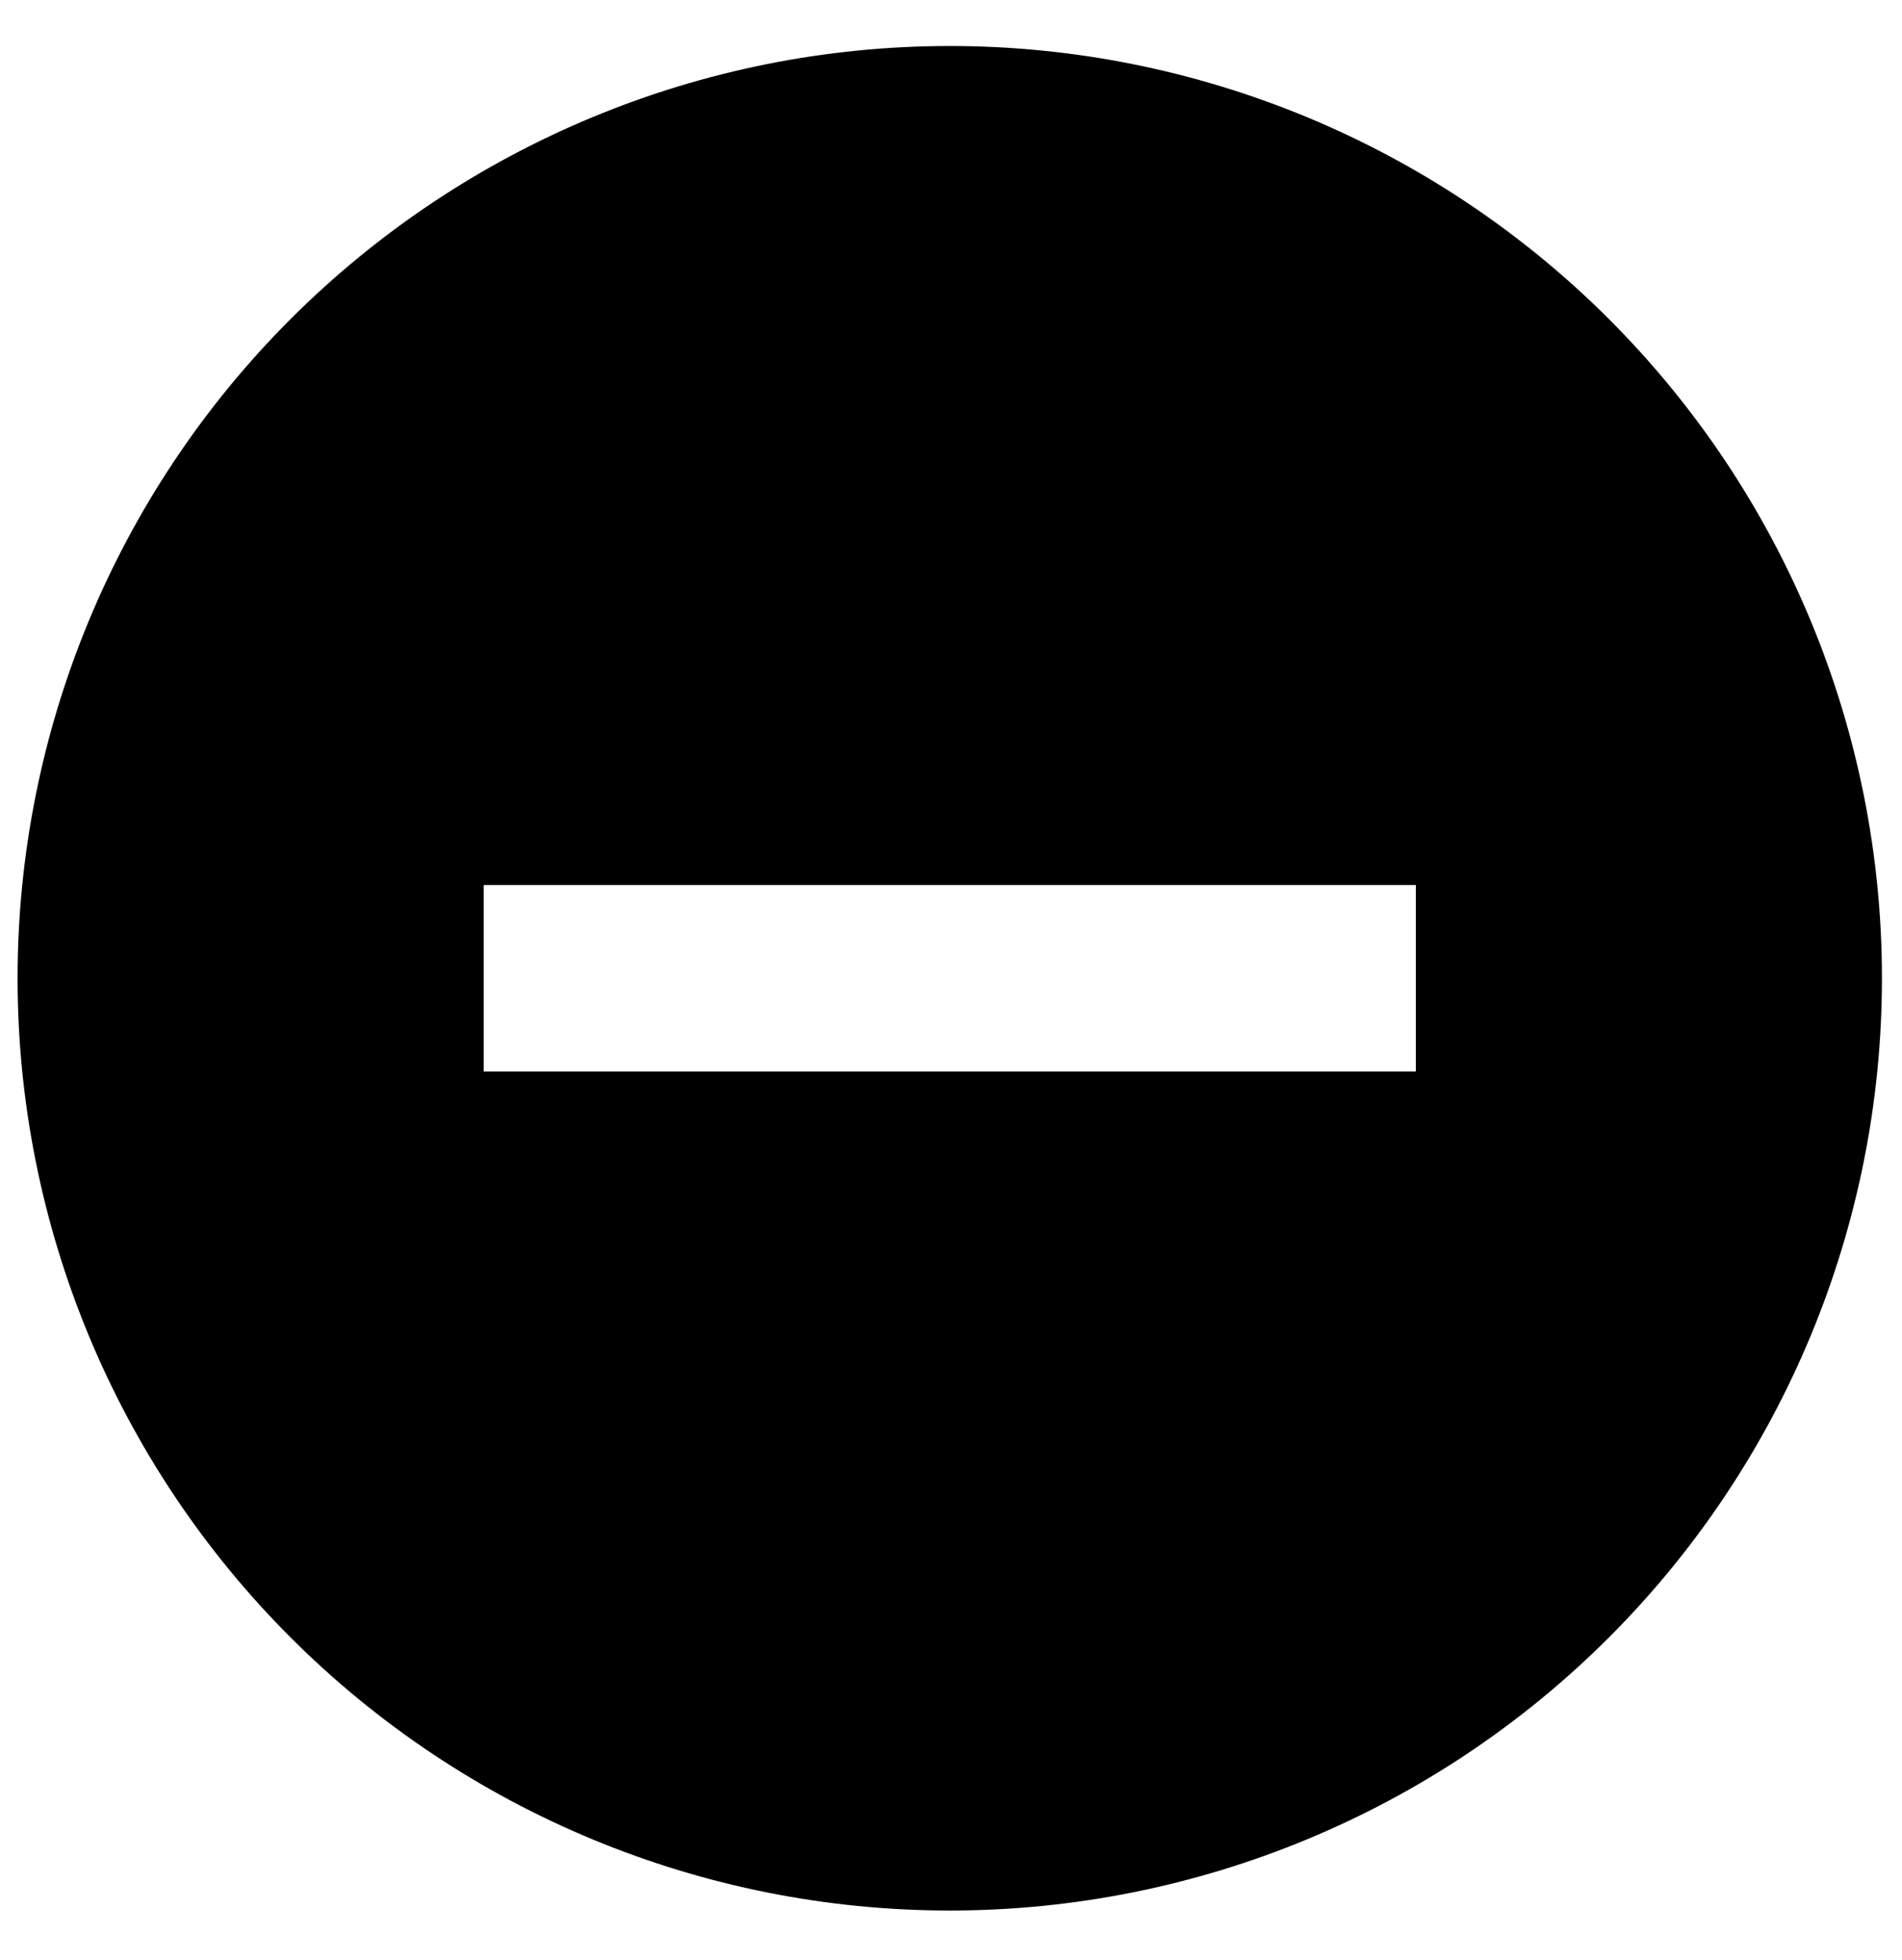 <svg width="33" height="34" viewBox="0 0 33 34" fill="none" xmlns="http://www.w3.org/2000/svg">
<g clip-path="url(#clip0_771_5761)">
<path d="M16.478 33.145C12.189 33.145 8.075 31.441 5.042 28.408C2.009 25.375 0.305 21.261 0.305 16.972C0.305 12.682 2.009 8.568 5.042 5.535C8.075 2.502 12.189 0.798 16.478 0.798C20.768 0.798 24.882 2.502 27.915 5.535C30.948 8.568 32.652 12.682 32.652 16.972C32.652 21.261 30.948 25.375 27.915 28.408C24.882 31.441 20.768 33.145 16.478 33.145ZM24.565 15.354H8.392V18.589H24.565V15.354Z" fill="black"/>
</g>
<defs>
<clipPath id="clip0_771_5761">
<rect width="32.347" height="32.347" fill="white" transform="translate(0.305 0.798)"/>
</clipPath>
</defs>
</svg>
